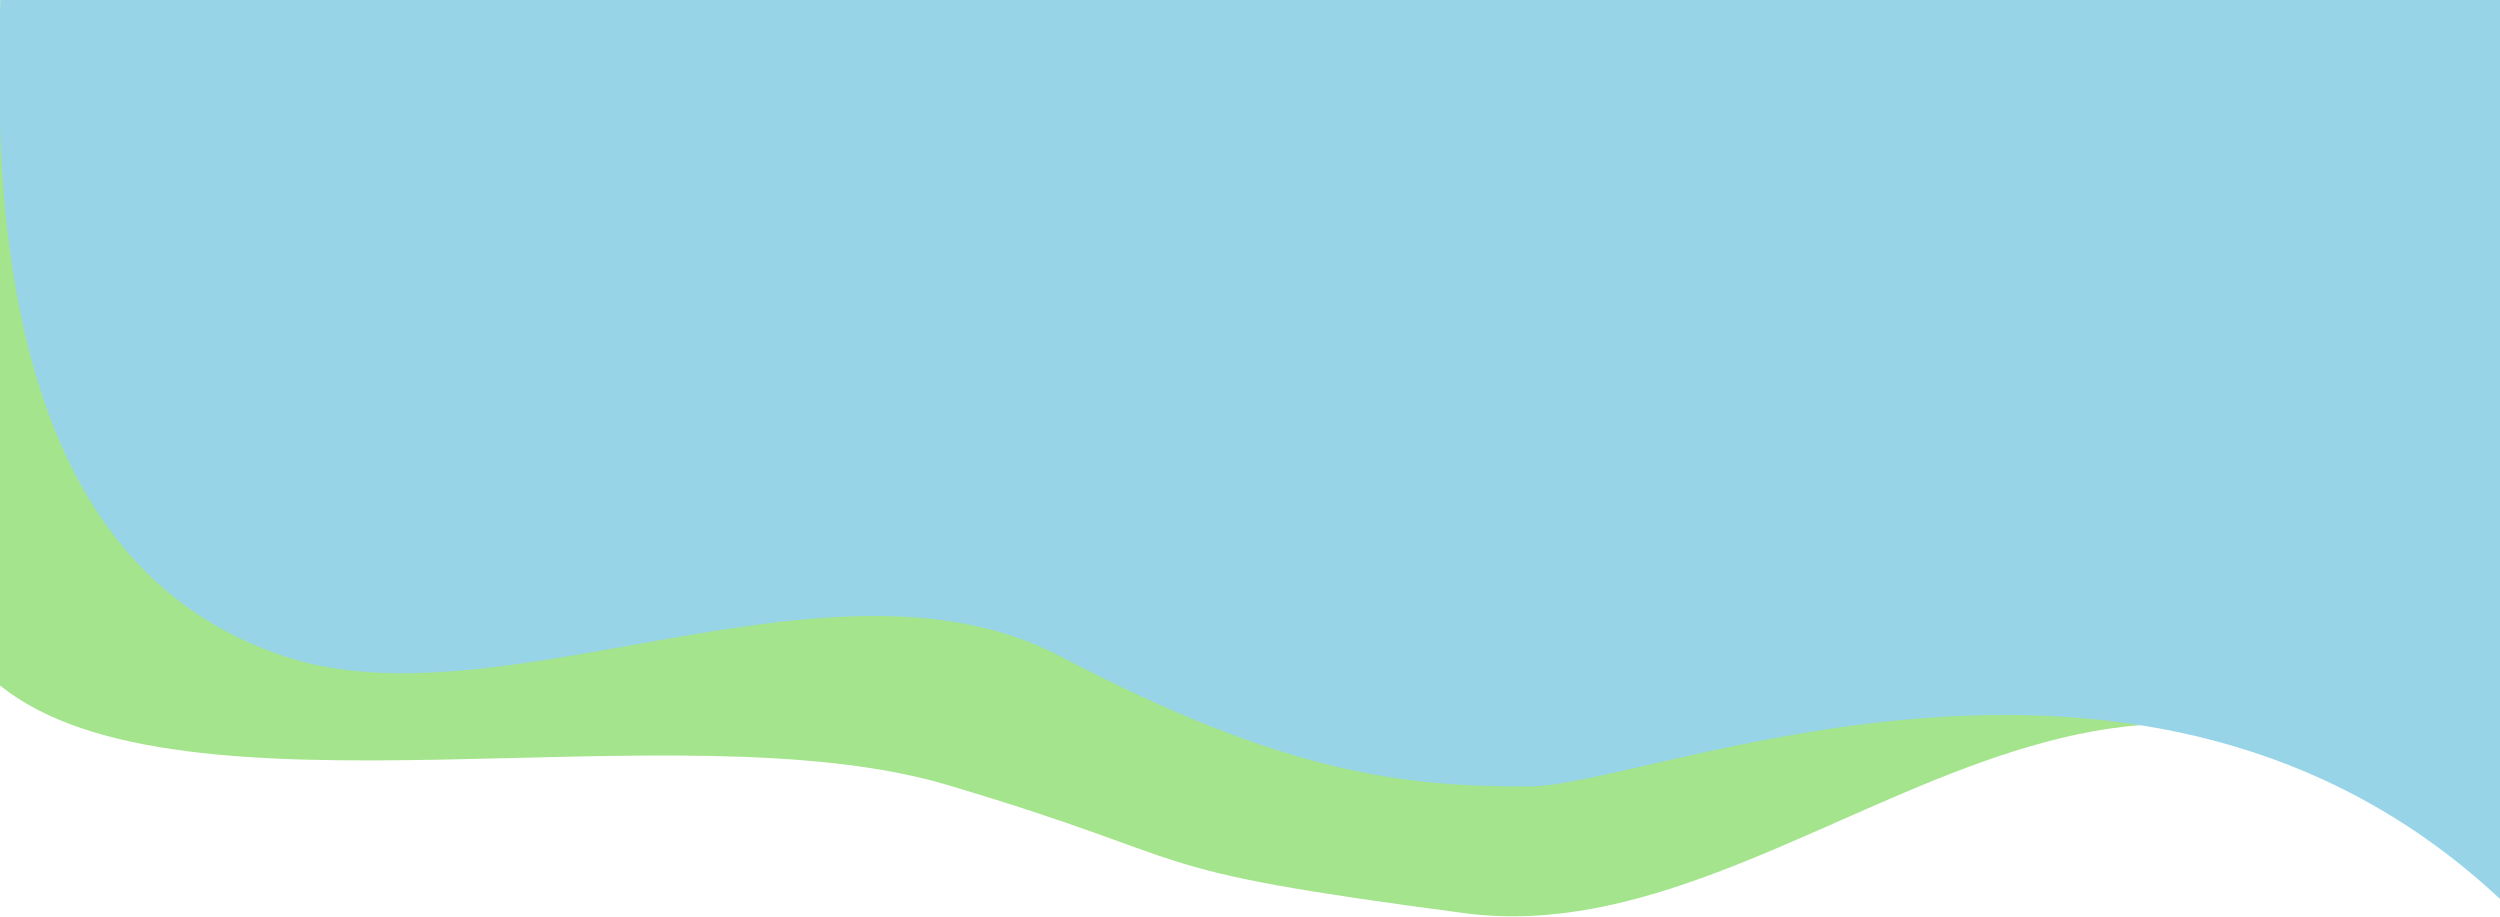 <svg width="1440" height="528" viewBox="0 0 1440 528" fill="none" xmlns="http://www.w3.org/2000/svg">
<path d="M0.222 0H1440.22V506.5C1219.22 282.5 1041.22 552 843.722 526C646.222 500 700.222 498 545.222 452C390.222 406 104.222 478.5 0.222 395C-103.778 311.5 0.222 198 0.222 0Z" fill="#A4E48D"/>
<path d="M0.222 -0C7.722 -201.5 1440.22 -0 1440.22 -0V518C1235.22 326 950.722 453 880.722 453C810.722 453 742.222 447 610.722 378C479.222 309 289.222 420 163.722 378C38.222 336 -7.278 201.5 0.222 -0Z" fill="#97D4E7"/>
</svg>
